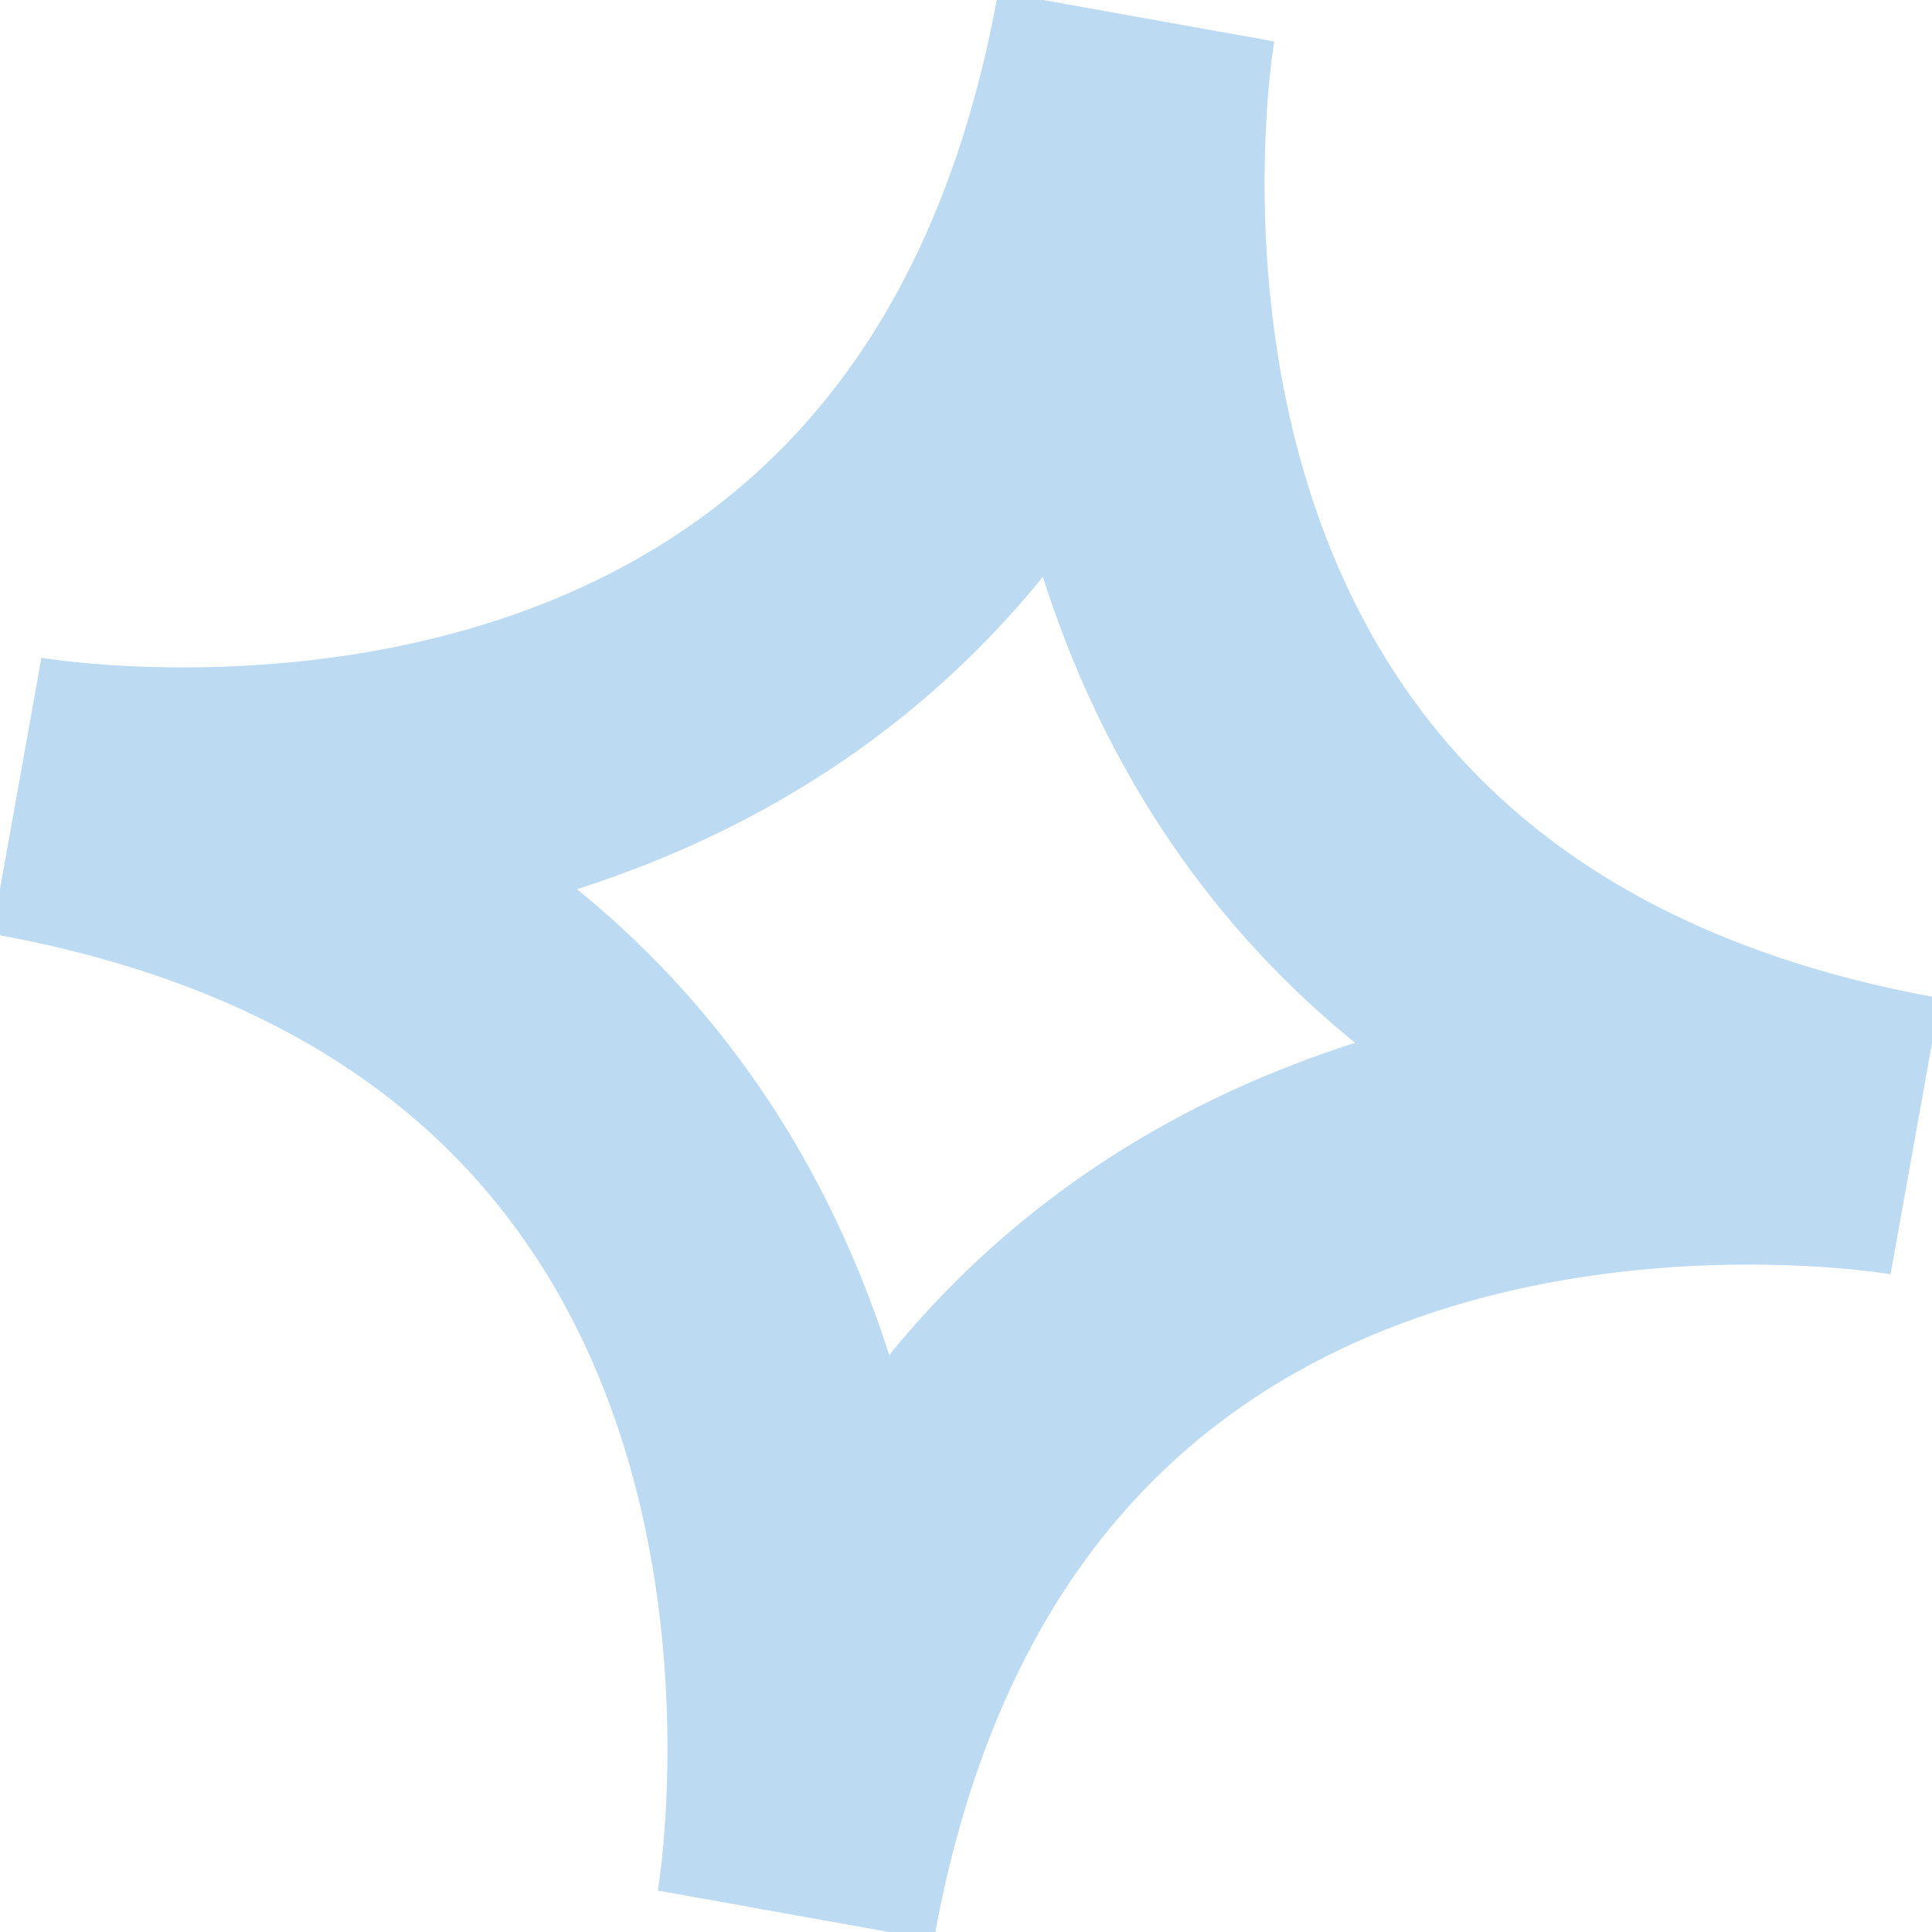 <svg width="28" height="28" viewBox="0 0 28 28" fill="none" xmlns="http://www.w3.org/2000/svg">
<g clip-path="url(#clip0_3988_2926)">
<path d="M16.467 0.242C16.467 0.242 14 14 27.758 16.467C27.758 16.467 14 14 11.534 27.758C11.534 27.758 14 14 0.242 11.533C0.242 11.533 14 14 16.467 0.242Z" stroke="#BCDAF2" stroke-width="4.064" stroke-miterlimit="10"/>
</g>
<defs>
<clipPath id="clip0_3988_2926">
<rect width="28" height="28" fill="white"/>
</clipPath>
</defs>
</svg>
